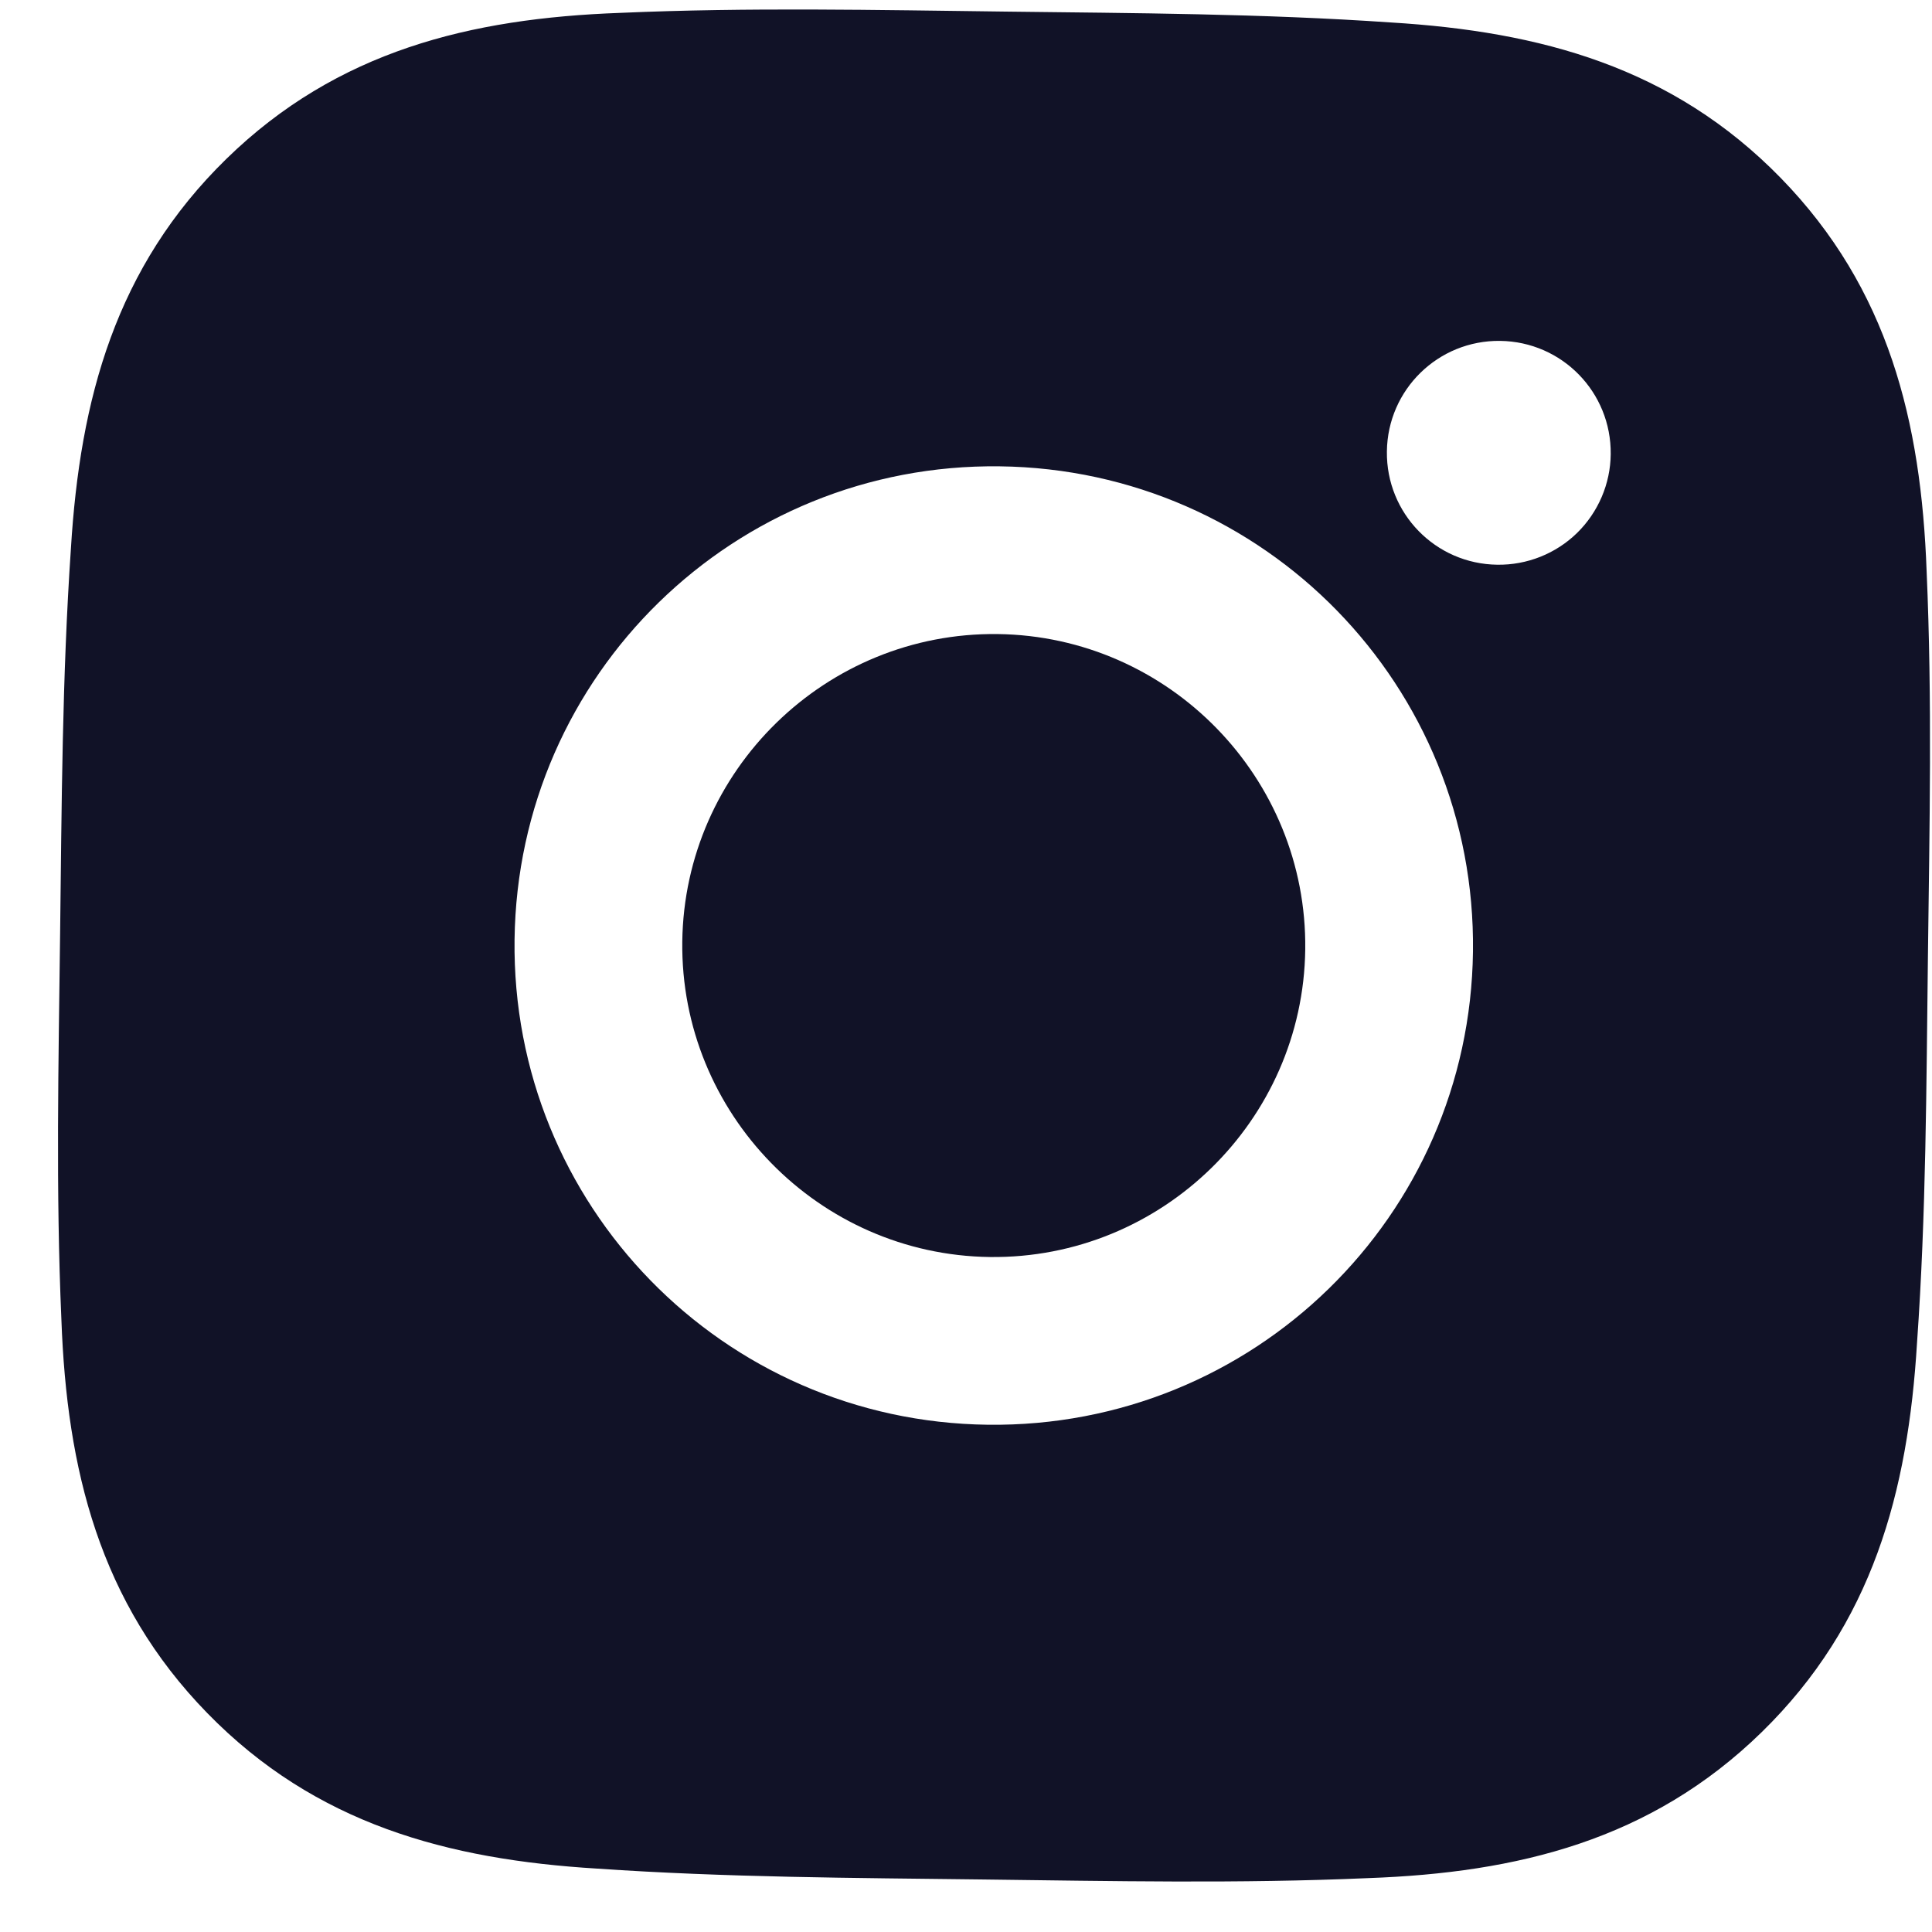 <svg width="27" height="27" viewBox="0 0 27 27" fill="none" xmlns="http://www.w3.org/2000/svg">
<path d="M13.942 8.861C11.545 8.832 9.565 10.763 9.535 13.16C9.506 15.557 11.438 17.537 13.834 17.567C16.231 17.596 18.211 15.664 18.241 13.268C18.27 10.871 16.339 8.891 13.942 8.861ZM26.943 13.375C26.965 11.572 27.004 9.787 26.925 7.986C26.849 5.895 26.395 4.034 24.886 2.487C23.373 0.937 21.528 0.441 19.439 0.314C17.638 0.19 15.852 0.184 14.053 0.162C12.25 0.14 10.464 0.101 8.664 0.18C6.573 0.256 4.712 0.71 3.165 2.219C1.615 3.732 1.118 5.577 0.991 7.666C0.868 9.467 0.862 11.254 0.84 13.053C0.818 14.852 0.779 16.641 0.858 18.442C0.934 20.533 1.387 22.393 2.897 23.941C4.409 25.491 6.255 25.987 8.344 26.114C10.145 26.238 11.931 26.244 13.73 26.266C15.533 26.288 17.319 26.326 19.119 26.247C21.21 26.172 23.071 25.718 24.618 24.209C26.168 22.696 26.665 20.851 26.791 18.762C26.918 16.964 26.921 15.178 26.943 13.375ZM13.805 19.911C10.099 19.866 7.145 16.837 7.191 13.131C7.237 9.425 10.265 6.471 13.971 6.517C17.677 6.562 20.631 9.59 20.585 13.297C20.54 17.003 17.512 19.957 13.805 19.911ZM20.926 7.892C20.061 7.882 19.371 7.174 19.382 6.309C19.392 5.444 20.1 4.753 20.965 4.764C21.83 4.775 22.52 5.482 22.51 6.348C22.508 6.553 22.465 6.756 22.384 6.945C22.303 7.134 22.186 7.305 22.039 7.449C21.892 7.592 21.718 7.705 21.527 7.781C21.336 7.857 21.132 7.895 20.926 7.892Z" fill="#111227"/>
</svg>

